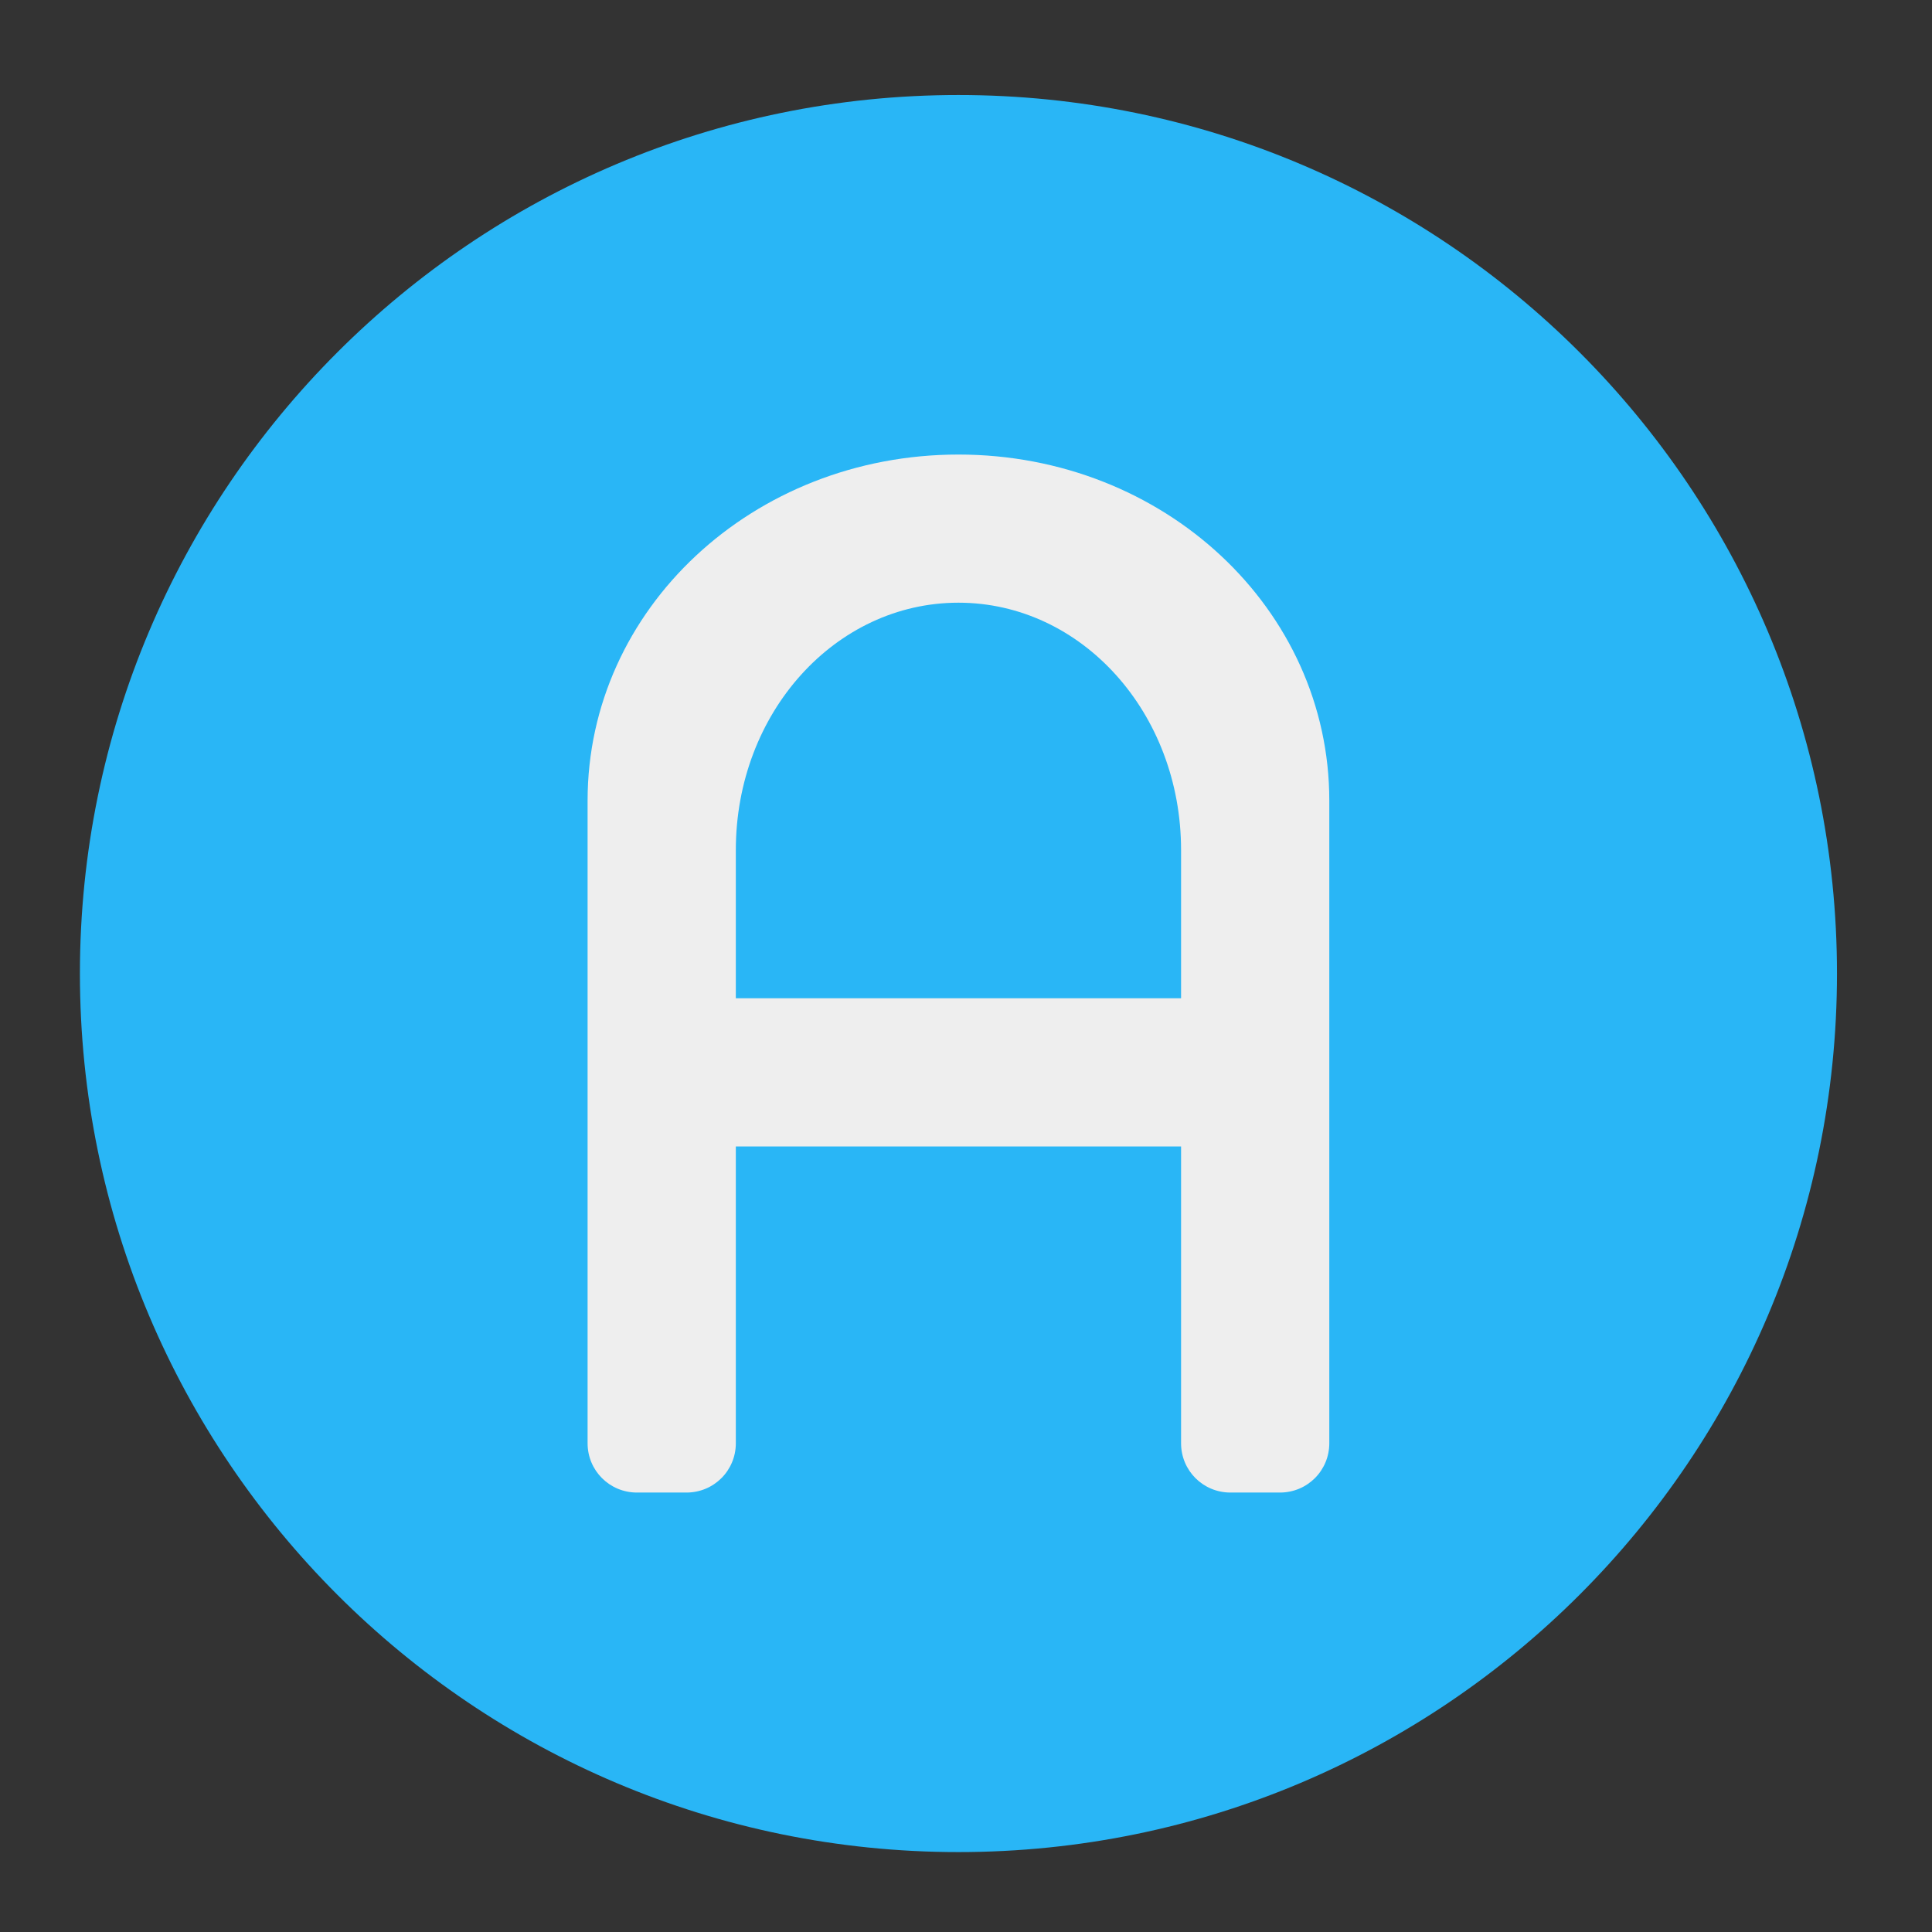 <?xml version="1.0" encoding="UTF-8"?>
<svg xmlns="http://www.w3.org/2000/svg" xmlns:xlink="http://www.w3.org/1999/xlink" width="22px" height="22px" viewBox="0 0 22 22" version="1.1">
<rect x="0" y="0" width="22" height="22" fill="#333333" stroke="none"/>
<g id="surface1">
<path style=" stroke:none;fill-rule:nonzero;fill:rgb(16.078%,71.373%,96.471%);fill-opacity:1;" d="M 10.914 1.082 C 16.438 1.082 20.918 5.562 20.918 11.086 C 20.918 16.609 16.438 21.09 10.914 21.09 C 5.391 21.09 0.91 16.609 0.91 11.086 C 0.91 5.562 5.391 1.082 10.914 1.082 Z M 10.914 1.082 "/>
<path style=" stroke:none;fill-rule:nonzero;fill:rgb(93.333%,93.333%,93.333%);fill-opacity:1;" d="M 10.914 5.176 C 8.574 5.176 6.691 6.934 6.691 9.117 L 6.691 16.434 C 6.691 16.746 6.941 16.996 7.254 16.996 L 7.816 16.996 C 8.129 16.996 8.379 16.746 8.379 16.434 L 8.379 13.055 L 13.449 13.055 L 13.449 16.434 C 13.449 16.746 13.699 16.996 14.012 16.996 L 14.574 16.996 C 14.887 16.996 15.137 16.746 15.137 16.434 L 15.137 9.117 C 15.137 6.934 13.254 5.176 10.914 5.176 Z M 10.914 6.863 C 12.316 6.863 13.449 8.117 13.449 9.68 L 13.449 11.367 L 8.379 11.367 L 8.379 9.68 C 8.379 8.117 9.512 6.863 10.914 6.863 Z M 10.914 6.863 "/>
</g>
</svg>
